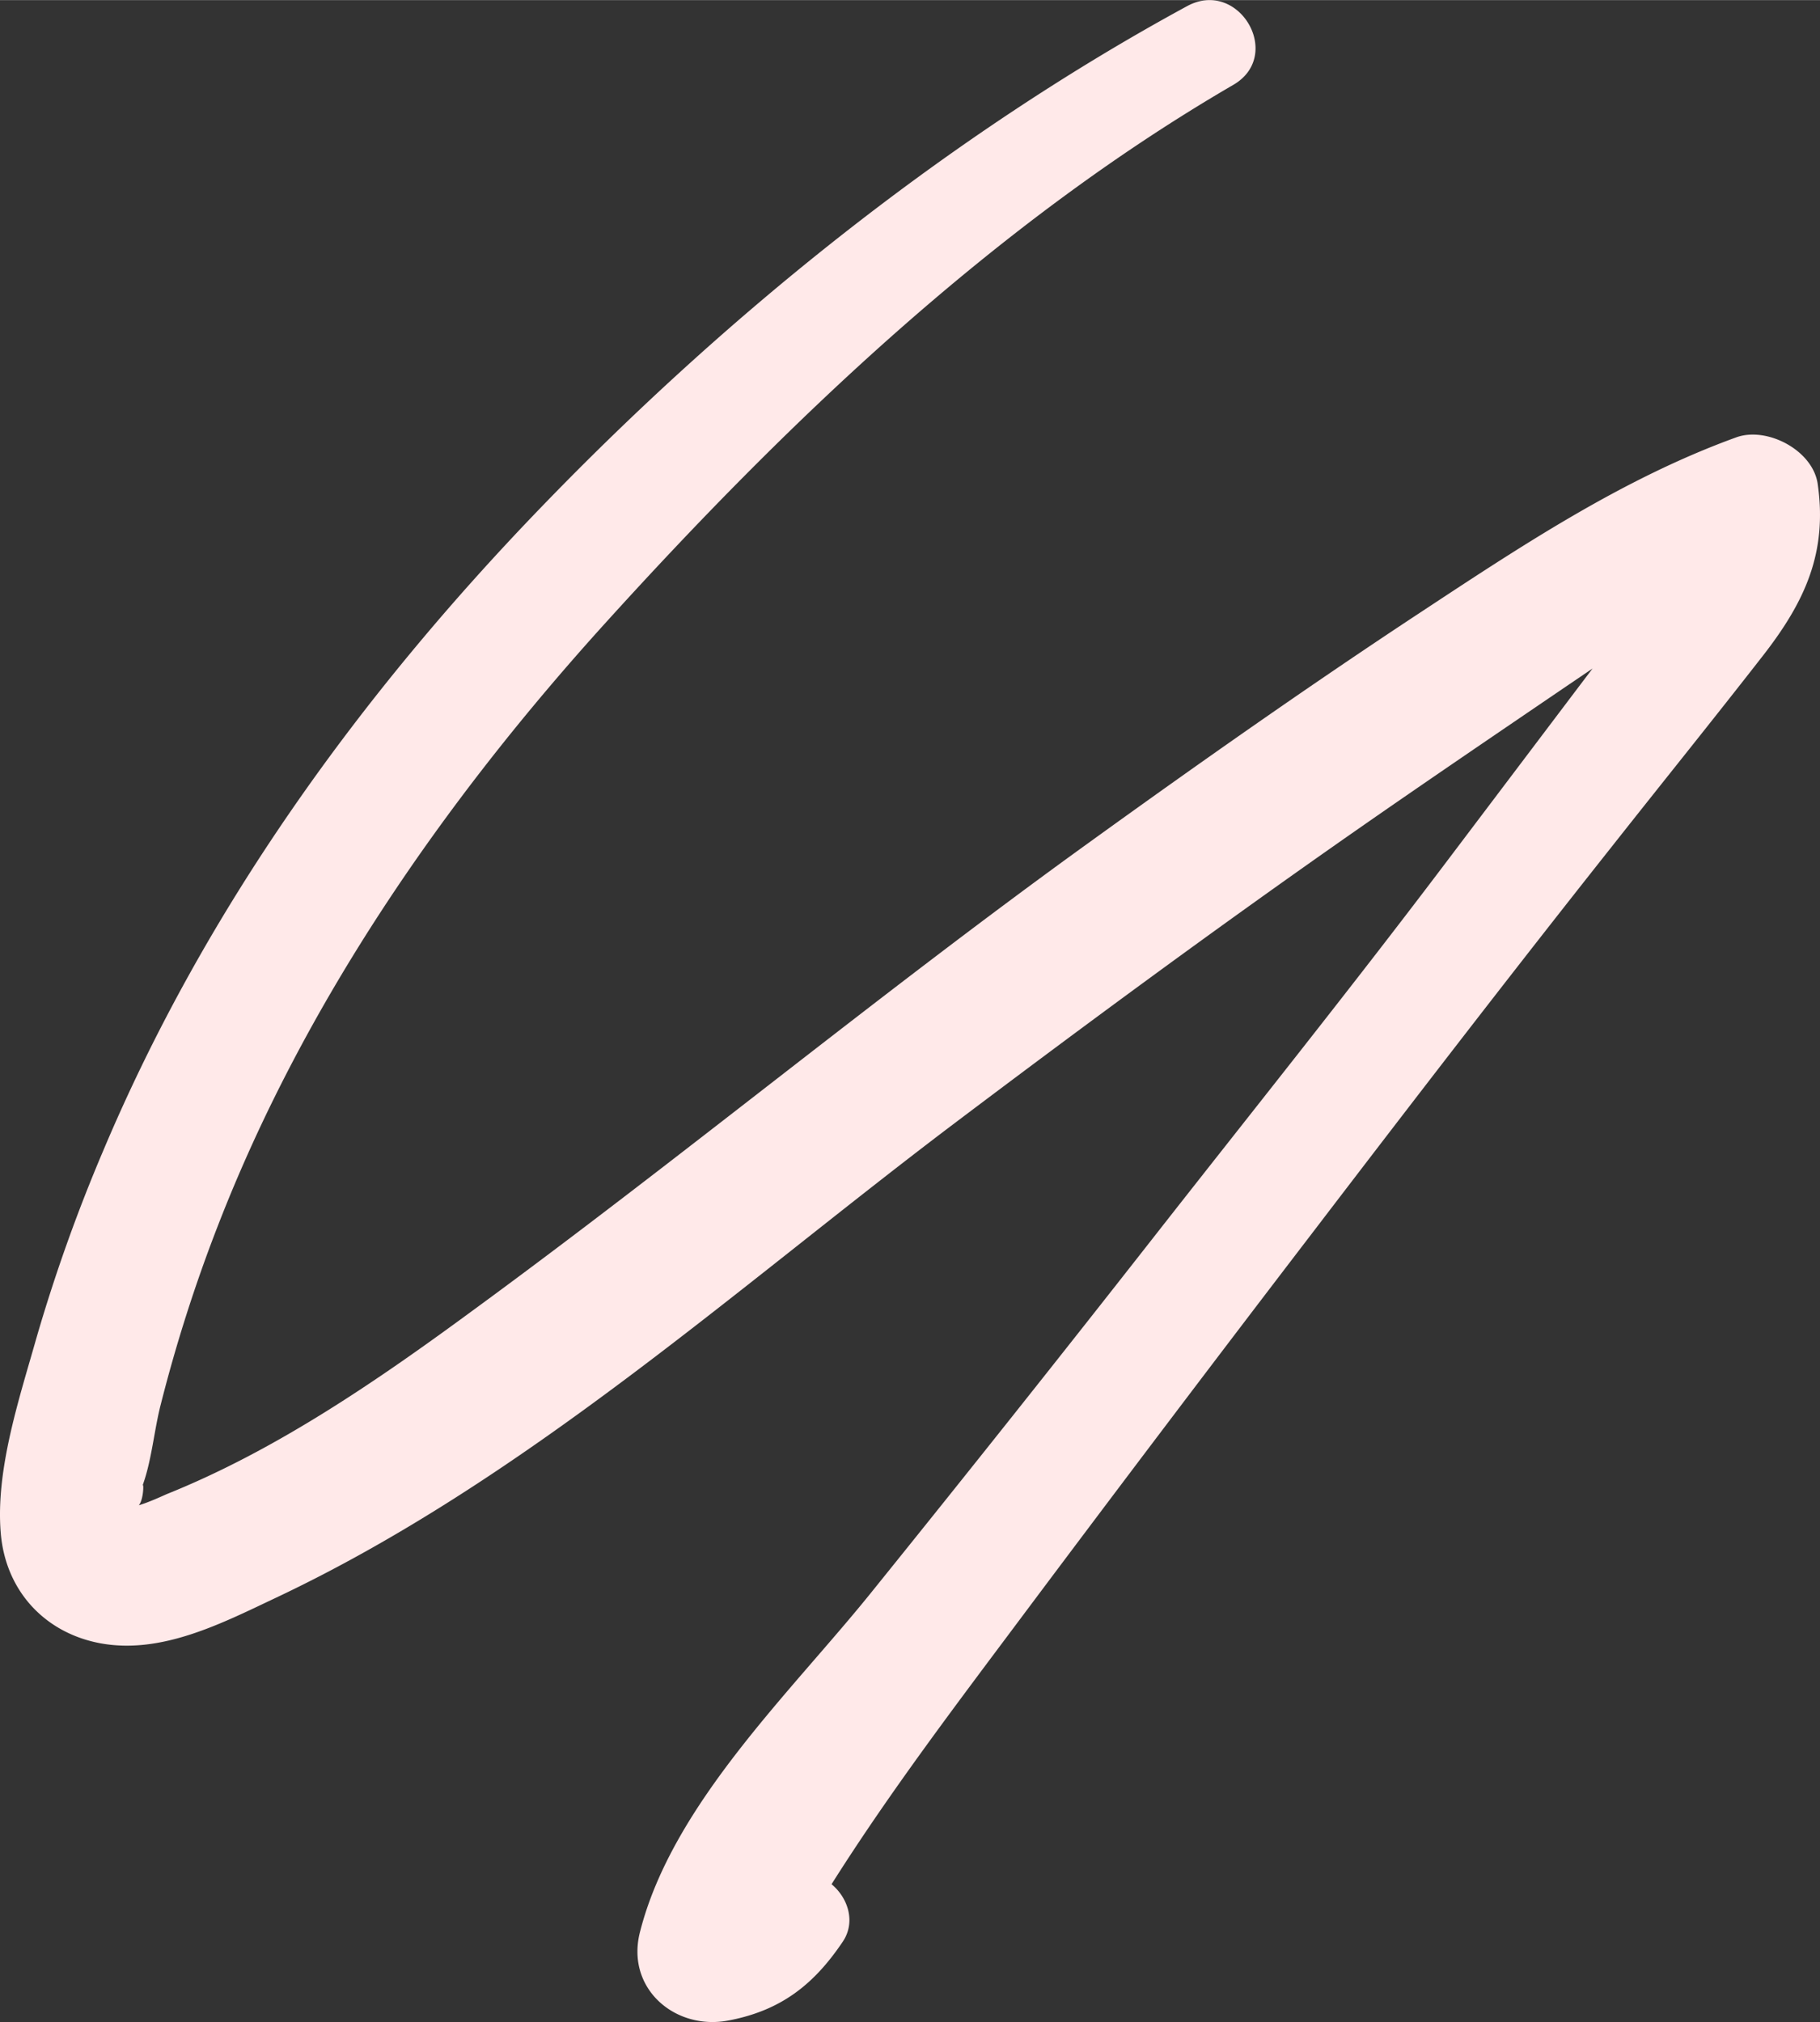 <svg xmlns="http://www.w3.org/2000/svg" width="967.8" height="1075.1" viewBox="-0.019 0 967.87 1075.079" style=""><rect x="-0.019" y="0" width="967.87" height="1075.079" fill="#333333" stroke="none"/><g><path d="M966.6 257.1c-2.7-17.9-27.1-30.5-43.3-24.6-61 22.1-115.6 58.6-169.5 94.1-59.3 39.1-117.4 80-174.9 121.5C467.8 528.2 362.4 615.5 252 696.3c-50.6 37.2-104.8 74.6-163.4 98.1-2 .9-10.1 4.6-14.8 5.9 2.6-3 2.7-12.4 2-10.5 4.9-13.4 6.1-29.3 9.7-43.2a810 810 0 0 1 30.3-94.8C161.6 533.6 235.7 426.7 320.3 333c98.2-108.6 208.4-214 335.5-287.9 27.1-15.7 3-56.8-24.5-41.9C505 71.8 387.7 166.1 288 269.4 191.3 369.5 108.9 483.5 54.7 612.2a882.3 882.3 0 0 0-35.3 99c-9.1 32.2-21.9 70.3-19 104.1 2.6 30.4 23.3 52.9 53 58.4 32.6 6 64.7-10.7 93.3-24.2 131.5-62.1 243.7-163.6 358.9-250.8 71.3-53.8 143.2-106.8 216.5-157.9 36.6-25.5 73.6-50.6 110.5-75.7l14.3-9.7-7.5 9.9-72.1 95.4C717 527.2 664.8 592.3 613.4 657.9q-73.8 94.2-148.9 187.3c-42.9 53.6-106.9 113.6-124.2 182.1-7.6 29.9 18.6 52.3 46.9 47s45.8-19.4 61-42c7-10.5 2.7-23.3-6-30.5 31.2-49.4 66.3-95.5 101.8-143Q621.3 755.5 699.8 653c51.9-67.9 104-135.6 157.1-202.6 26.9-34.1 54.2-67.9 80.9-102.2 22.2-28.6 34.1-54.7 28.8-91.1z" fill="#ffe9e9" data-name="Layer 2"></path></g></svg>